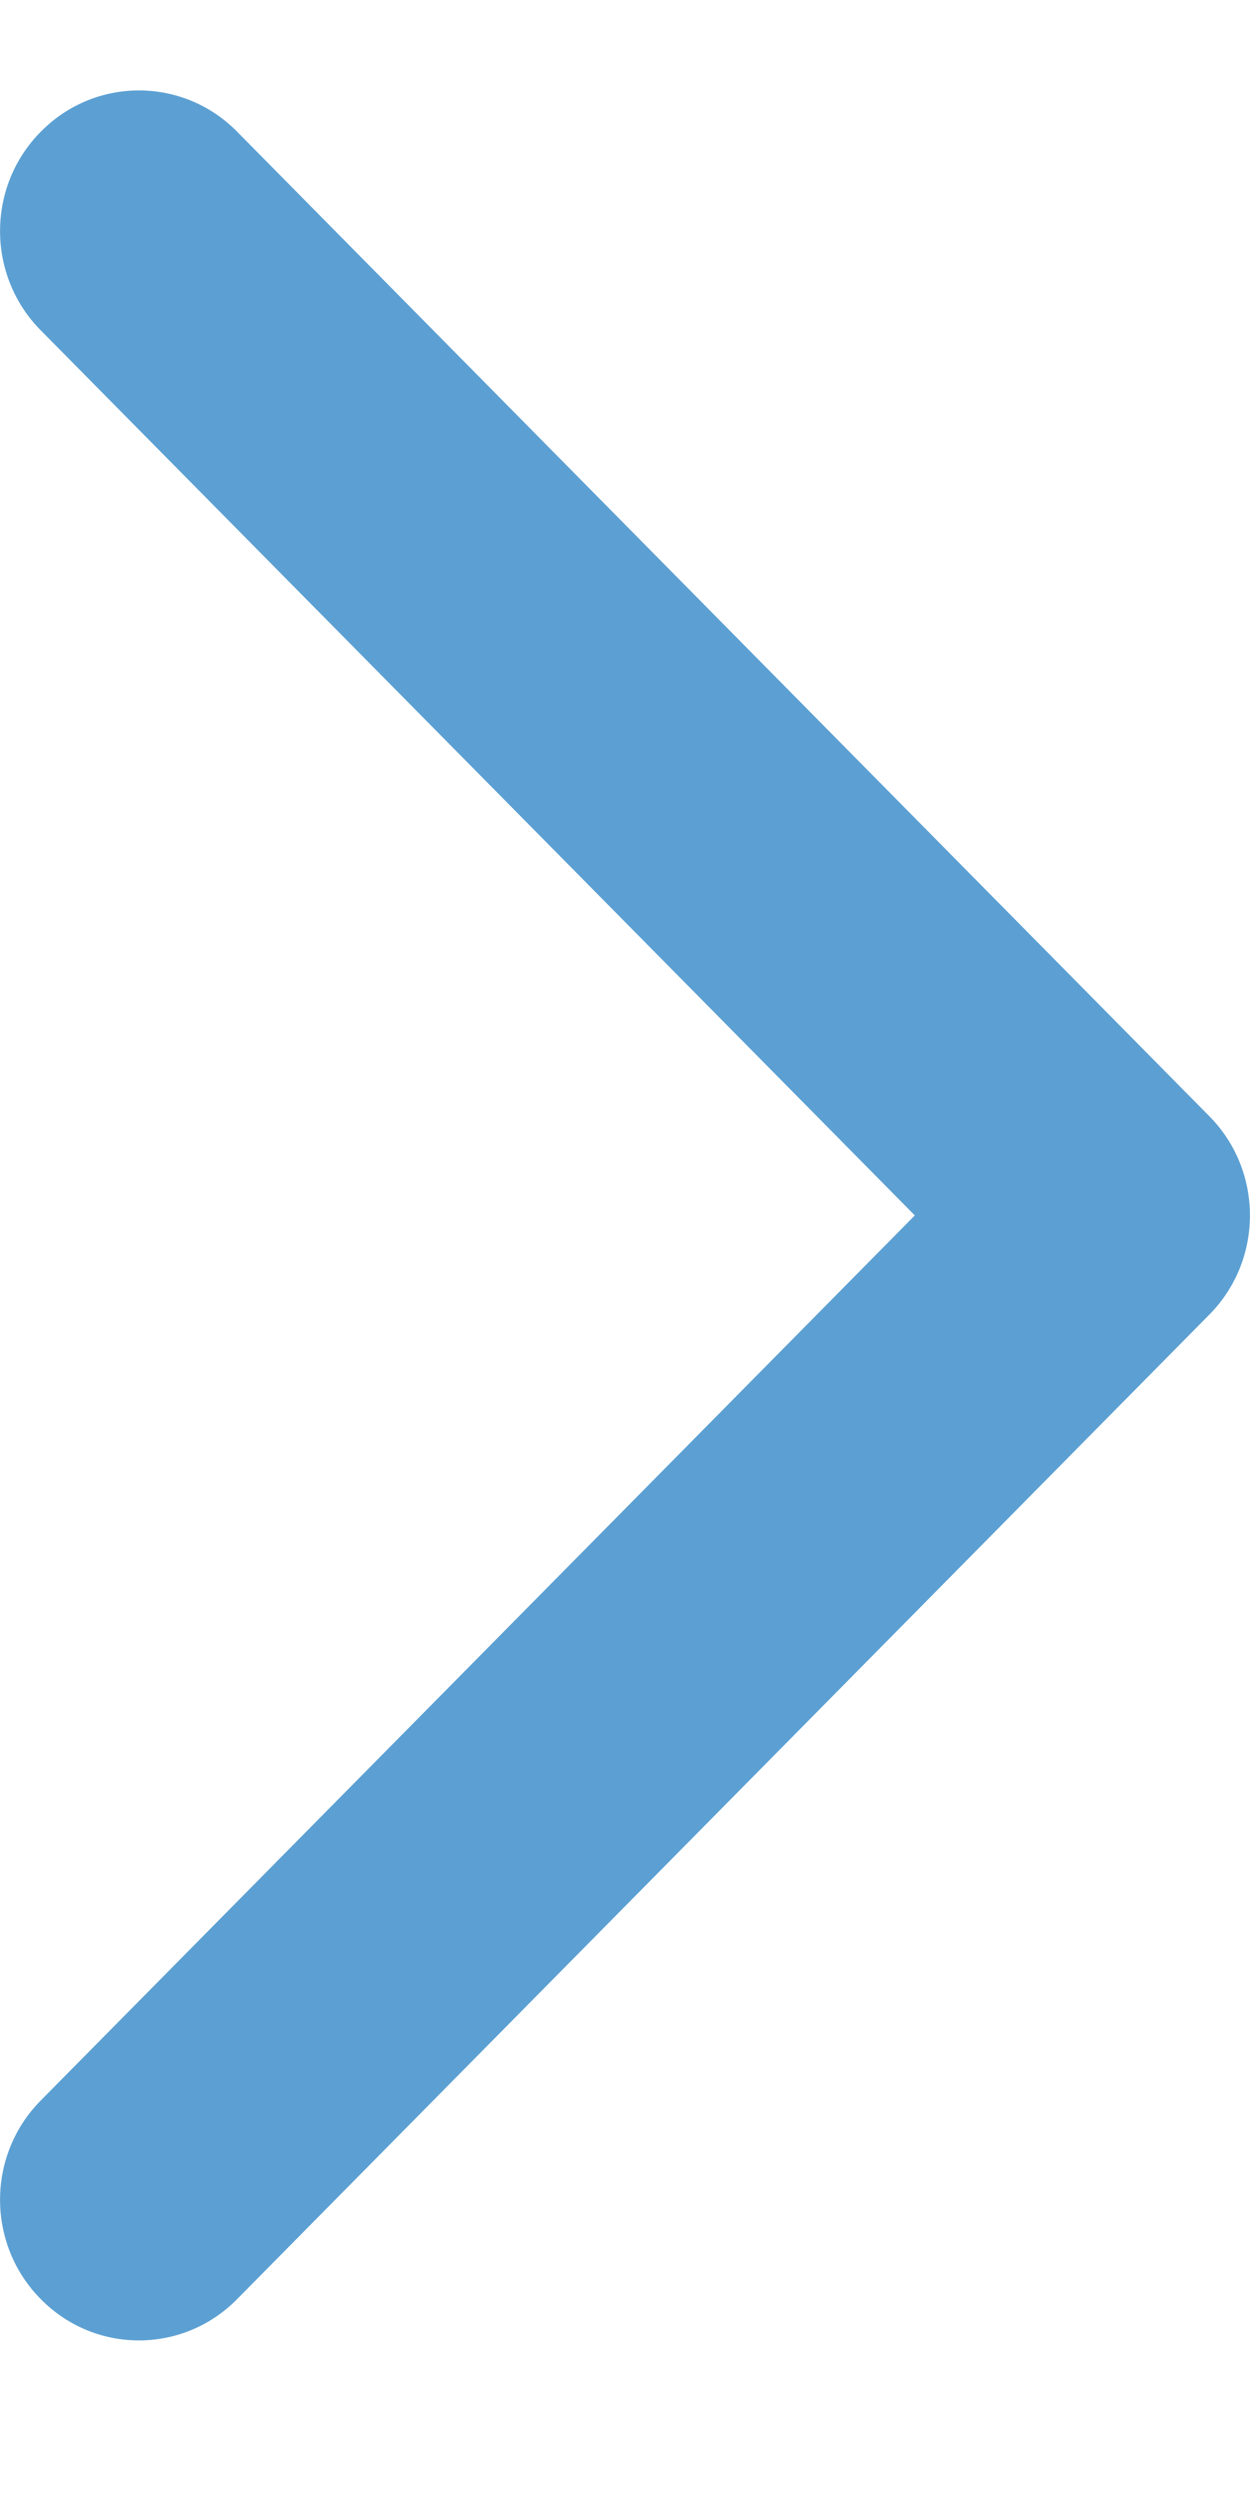<?xml version="1.0" encoding="UTF-8"?>
<svg width="6px" height="12px" viewBox="0 0 6 12" version="1.1" xmlns="http://www.w3.org/2000/svg" xmlns:xlink="http://www.w3.org/1999/xlink">
    <!-- Generator: Sketch 52.6 (67491) - http://www.bohemiancoding.com/sketch -->
    <title>Icon</title>
    <desc>Created with Sketch.</desc>
    <g id="Page-1" stroke="none" stroke-width="1" fill="none" fill-rule="evenodd">
        <g id="ColdCrypto-Ready" transform="translate(-895, -3357)" fill="#5ca0d3">
            <g id="IOS-only" transform="translate(343, 3288.434)">
                <g id="Group-Copy" transform="translate(109, 61)">
                    <path d="M444.138,8.198 C443.878,7.934 443.456,7.934 443.196,8.198 C442.935,8.461 442.935,8.889 443.196,9.152 L447.391,13.4 L443.196,17.648 C442.935,17.911 442.935,18.339 443.196,18.602 C443.326,18.734 443.496,18.8 443.667,18.8 C443.837,18.8 444.008,18.734 444.138,18.602 L448.804,13.877 C449.065,13.614 449.065,13.186 448.804,12.923 L444.138,8.198 Z" id="Icon"></path>
                </g>
            </g>
        </g>
    </g>
</svg>